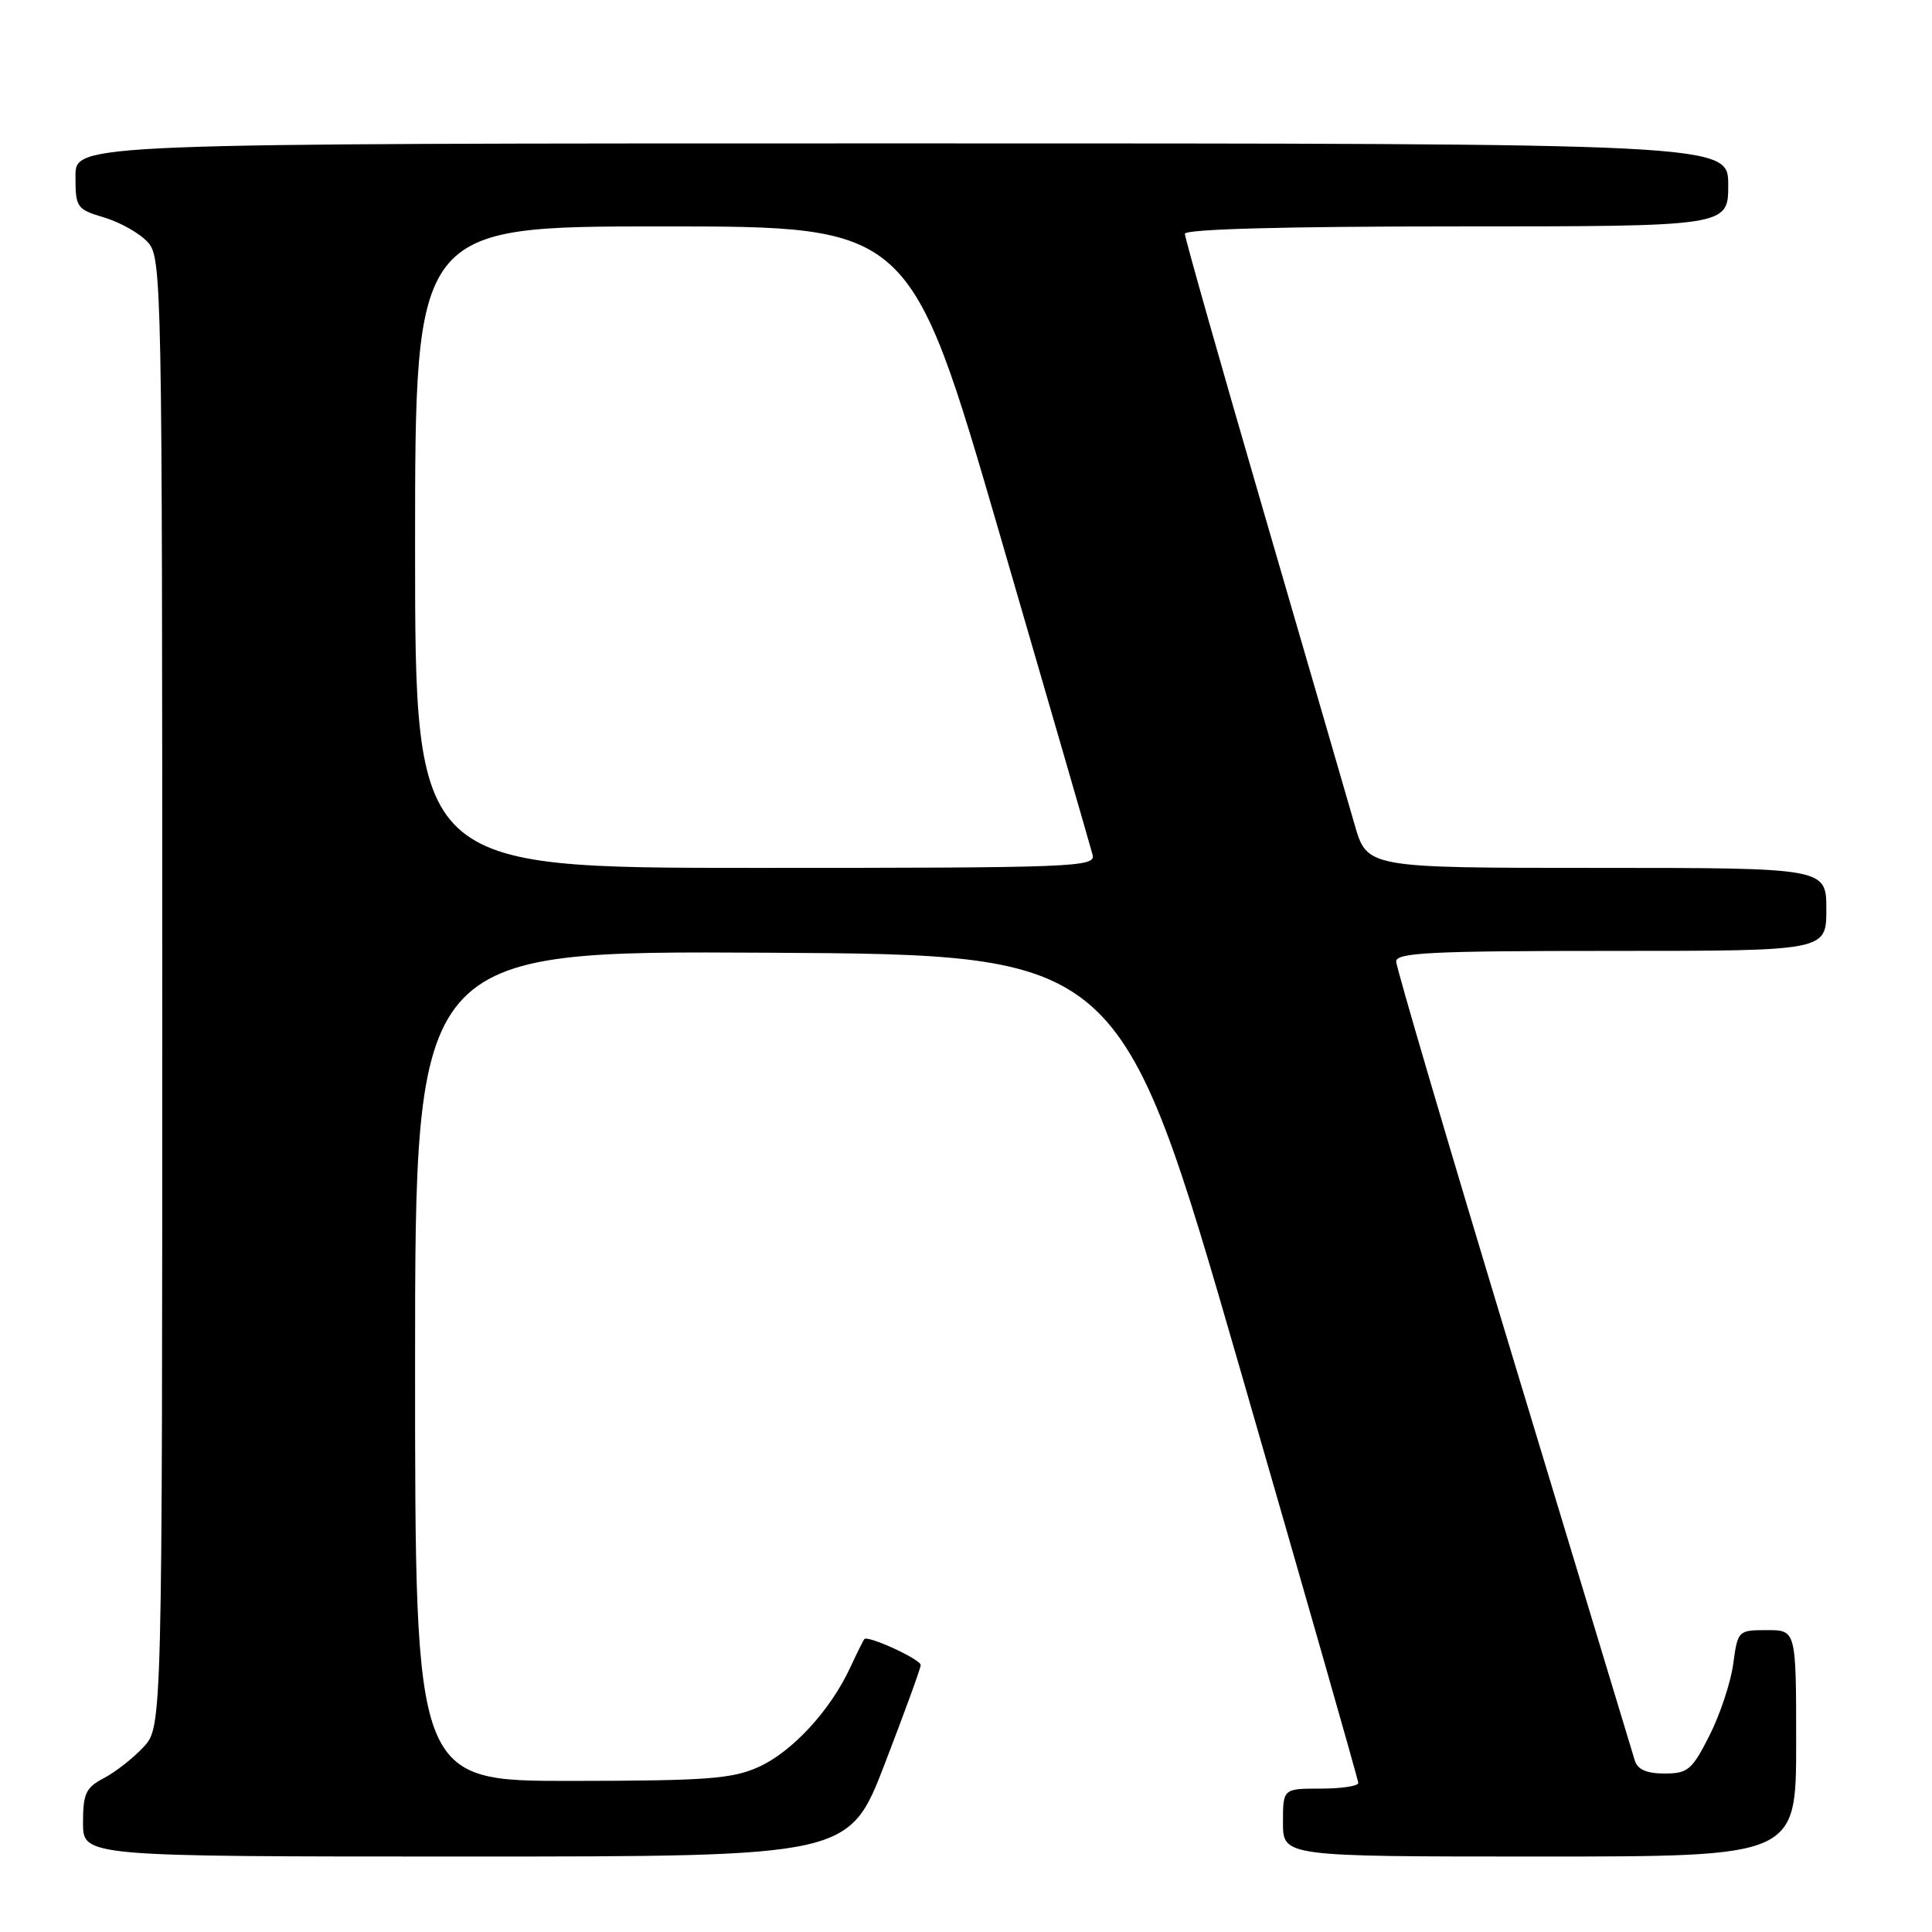 <?xml version="1.0" encoding="UTF-8" standalone="no"?>
<!DOCTYPE svg PUBLIC "-//W3C//DTD SVG 1.1//EN" "http://www.w3.org/Graphics/SVG/1.1/DTD/svg11.dtd" >
<svg xmlns="http://www.w3.org/2000/svg" xmlns:xlink="http://www.w3.org/1999/xlink" version="1.1" viewBox="0 0 256 256">
 <g >
 <path fill="currentColor"
d=" M 117.25 233.68 C 119.86 226.90 122.00 221.03 122.00 220.63 C 122.00 219.87 114.98 216.65 114.53 217.19 C 114.38 217.36 113.53 219.09 112.62 221.04 C 110.00 226.66 104.98 232.10 100.57 234.11 C 97.04 235.71 93.77 235.96 75.75 235.98 C 55.00 236.00 55.00 236.00 55.00 180.99 C 55.00 125.98 55.00 125.98 101.72 126.24 C 148.44 126.50 148.44 126.50 164.20 181.00 C 172.86 210.98 179.97 235.84 179.98 236.25 C 179.99 236.66 177.75 237.00 175.00 237.00 C 170.00 237.00 170.00 237.00 170.00 241.50 C 170.00 246.00 170.00 246.00 204.00 246.00 C 238.00 246.00 238.00 246.00 238.00 231.00 C 238.00 216.00 238.00 216.00 234.14 216.00 C 230.32 216.00 230.26 216.05 229.66 220.49 C 229.32 222.97 227.90 227.24 226.50 229.99 C 224.20 234.53 223.65 235.00 220.55 235.00 C 218.17 235.00 216.98 234.47 216.61 233.25 C 216.32 232.29 209.09 208.39 200.54 180.15 C 191.99 151.91 185.00 128.17 185.00 127.40 C 185.00 126.23 189.71 126.00 213.50 126.00 C 242.00 126.00 242.00 126.00 242.00 120.50 C 242.00 115.00 242.00 115.00 211.57 115.00 C 181.14 115.00 181.14 115.00 179.49 109.25 C 178.58 106.09 173.15 87.40 167.42 67.73 C 161.69 48.05 157.00 31.51 157.00 30.98 C 157.00 30.36 170.25 30.00 193.00 30.00 C 229.00 30.00 229.00 30.00 229.00 24.50 C 229.00 19.00 229.00 19.00 119.50 19.00 C 10.00 19.00 10.00 19.00 10.00 23.34 C 10.00 27.51 10.15 27.73 13.84 28.83 C 15.95 29.47 18.54 30.93 19.59 32.10 C 21.44 34.15 21.50 37.09 21.50 131.52 C 21.50 228.84 21.50 228.84 19.00 231.51 C 17.62 232.99 15.26 234.83 13.75 235.62 C 11.37 236.86 11.00 237.66 11.00 241.53 C 11.00 246.00 11.00 246.00 61.75 246.00 C 112.51 246.00 112.51 246.00 117.25 233.68 Z  M 55.00 72.50 C 55.00 30.00 55.00 30.00 87.81 30.00 C 120.61 30.00 120.61 30.00 132.46 70.75 C 138.98 93.16 144.52 112.29 144.77 113.25 C 145.21 114.90 142.59 115.00 100.12 115.00 C 55.00 115.00 55.00 115.00 55.00 72.50 Z "/>
</g>
</svg>